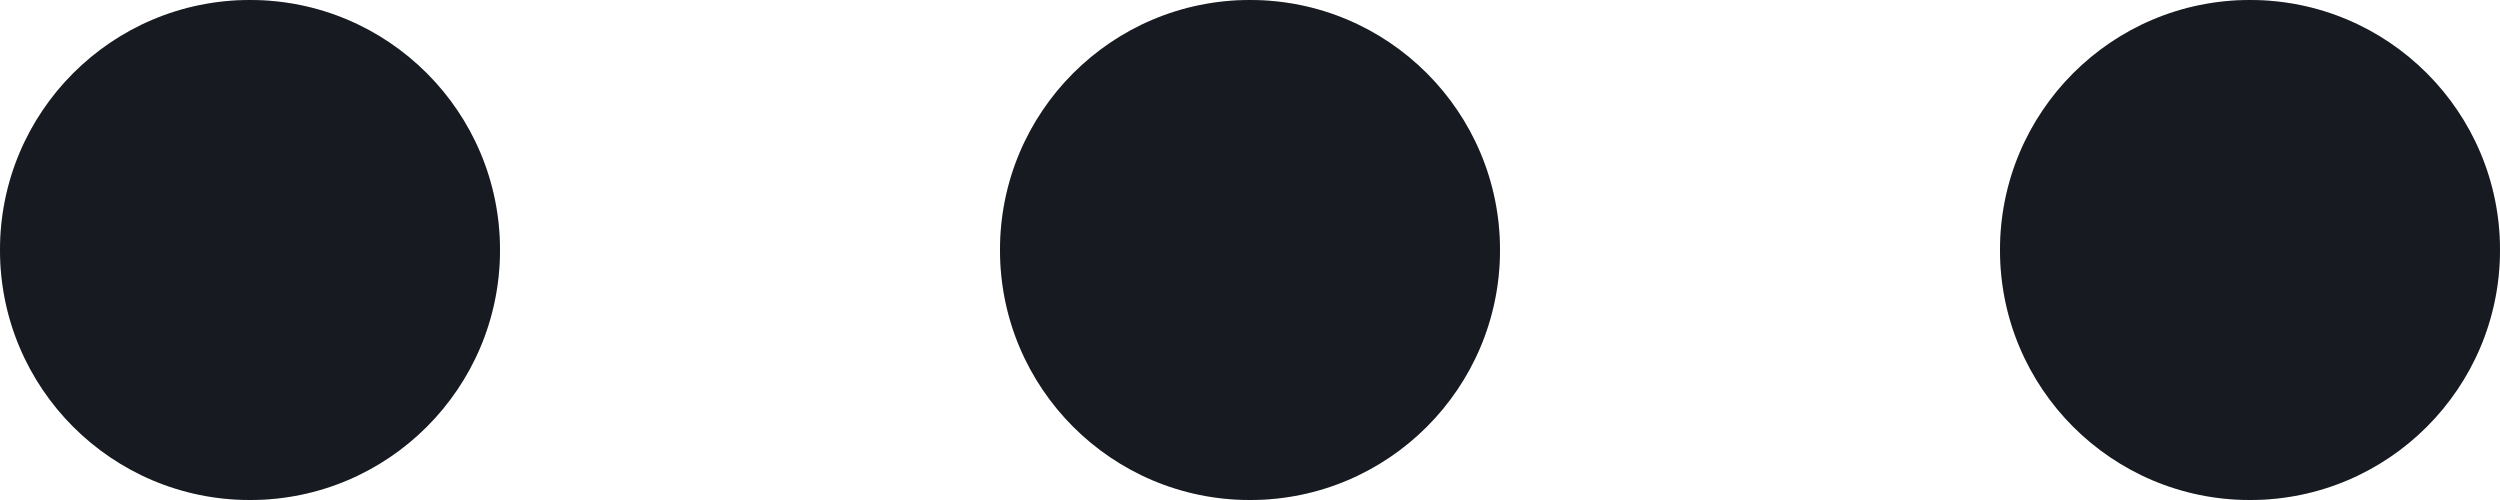 <svg width="20" height="4" viewBox="0 0 20 4" fill="none" xmlns="http://www.w3.org/2000/svg">
<path fill-rule="evenodd" clip-rule="evenodd" d="M18 4C16.895 4 16 3.105 16 2C16 0.895 16.895 -1.35705e-07 18 -8.74228e-08C19.105 -3.91405e-08 20 0.895 20 2C20 3.105 19.105 4 18 4ZM10 4C8.895 4 8 3.105 8 2C8 0.895 8.895 -4.85396e-07 10 -4.37114e-07C11.105 -3.88832e-07 12 0.895 12 2C12 3.105 11.105 4 10 4ZM-8.74228e-08 2C-1.35705e-07 3.105 0.895 4 2 4C3.105 4 4 3.105 4 2C4 0.895 3.105 -7.38523e-07 2 -7.86805e-07C0.895 -8.35087e-07 -3.91405e-08 0.895 -8.74228e-08 2Z" fill="#1D2229"/>
<path fill-rule="evenodd" clip-rule="evenodd" d="M18 4C16.895 4 16 3.105 16 2C16 0.895 16.895 -1.35705e-07 18 -8.74228e-08C19.105 -3.91405e-08 20 0.895 20 2C20 3.105 19.105 4 18 4ZM10 4C8.895 4 8 3.105 8 2C8 0.895 8.895 -4.85396e-07 10 -4.37114e-07C11.105 -3.88832e-07 12 0.895 12 2C12 3.105 11.105 4 10 4ZM-8.74228e-08 2C-1.35705e-07 3.105 0.895 4 2 4C3.105 4 4 3.105 4 2C4 0.895 3.105 -7.38523e-07 2 -7.86805e-07C0.895 -8.35087e-07 -3.91405e-08 0.895 -8.74228e-08 2Z" fill="black" fill-opacity="0.2"/>
</svg>
